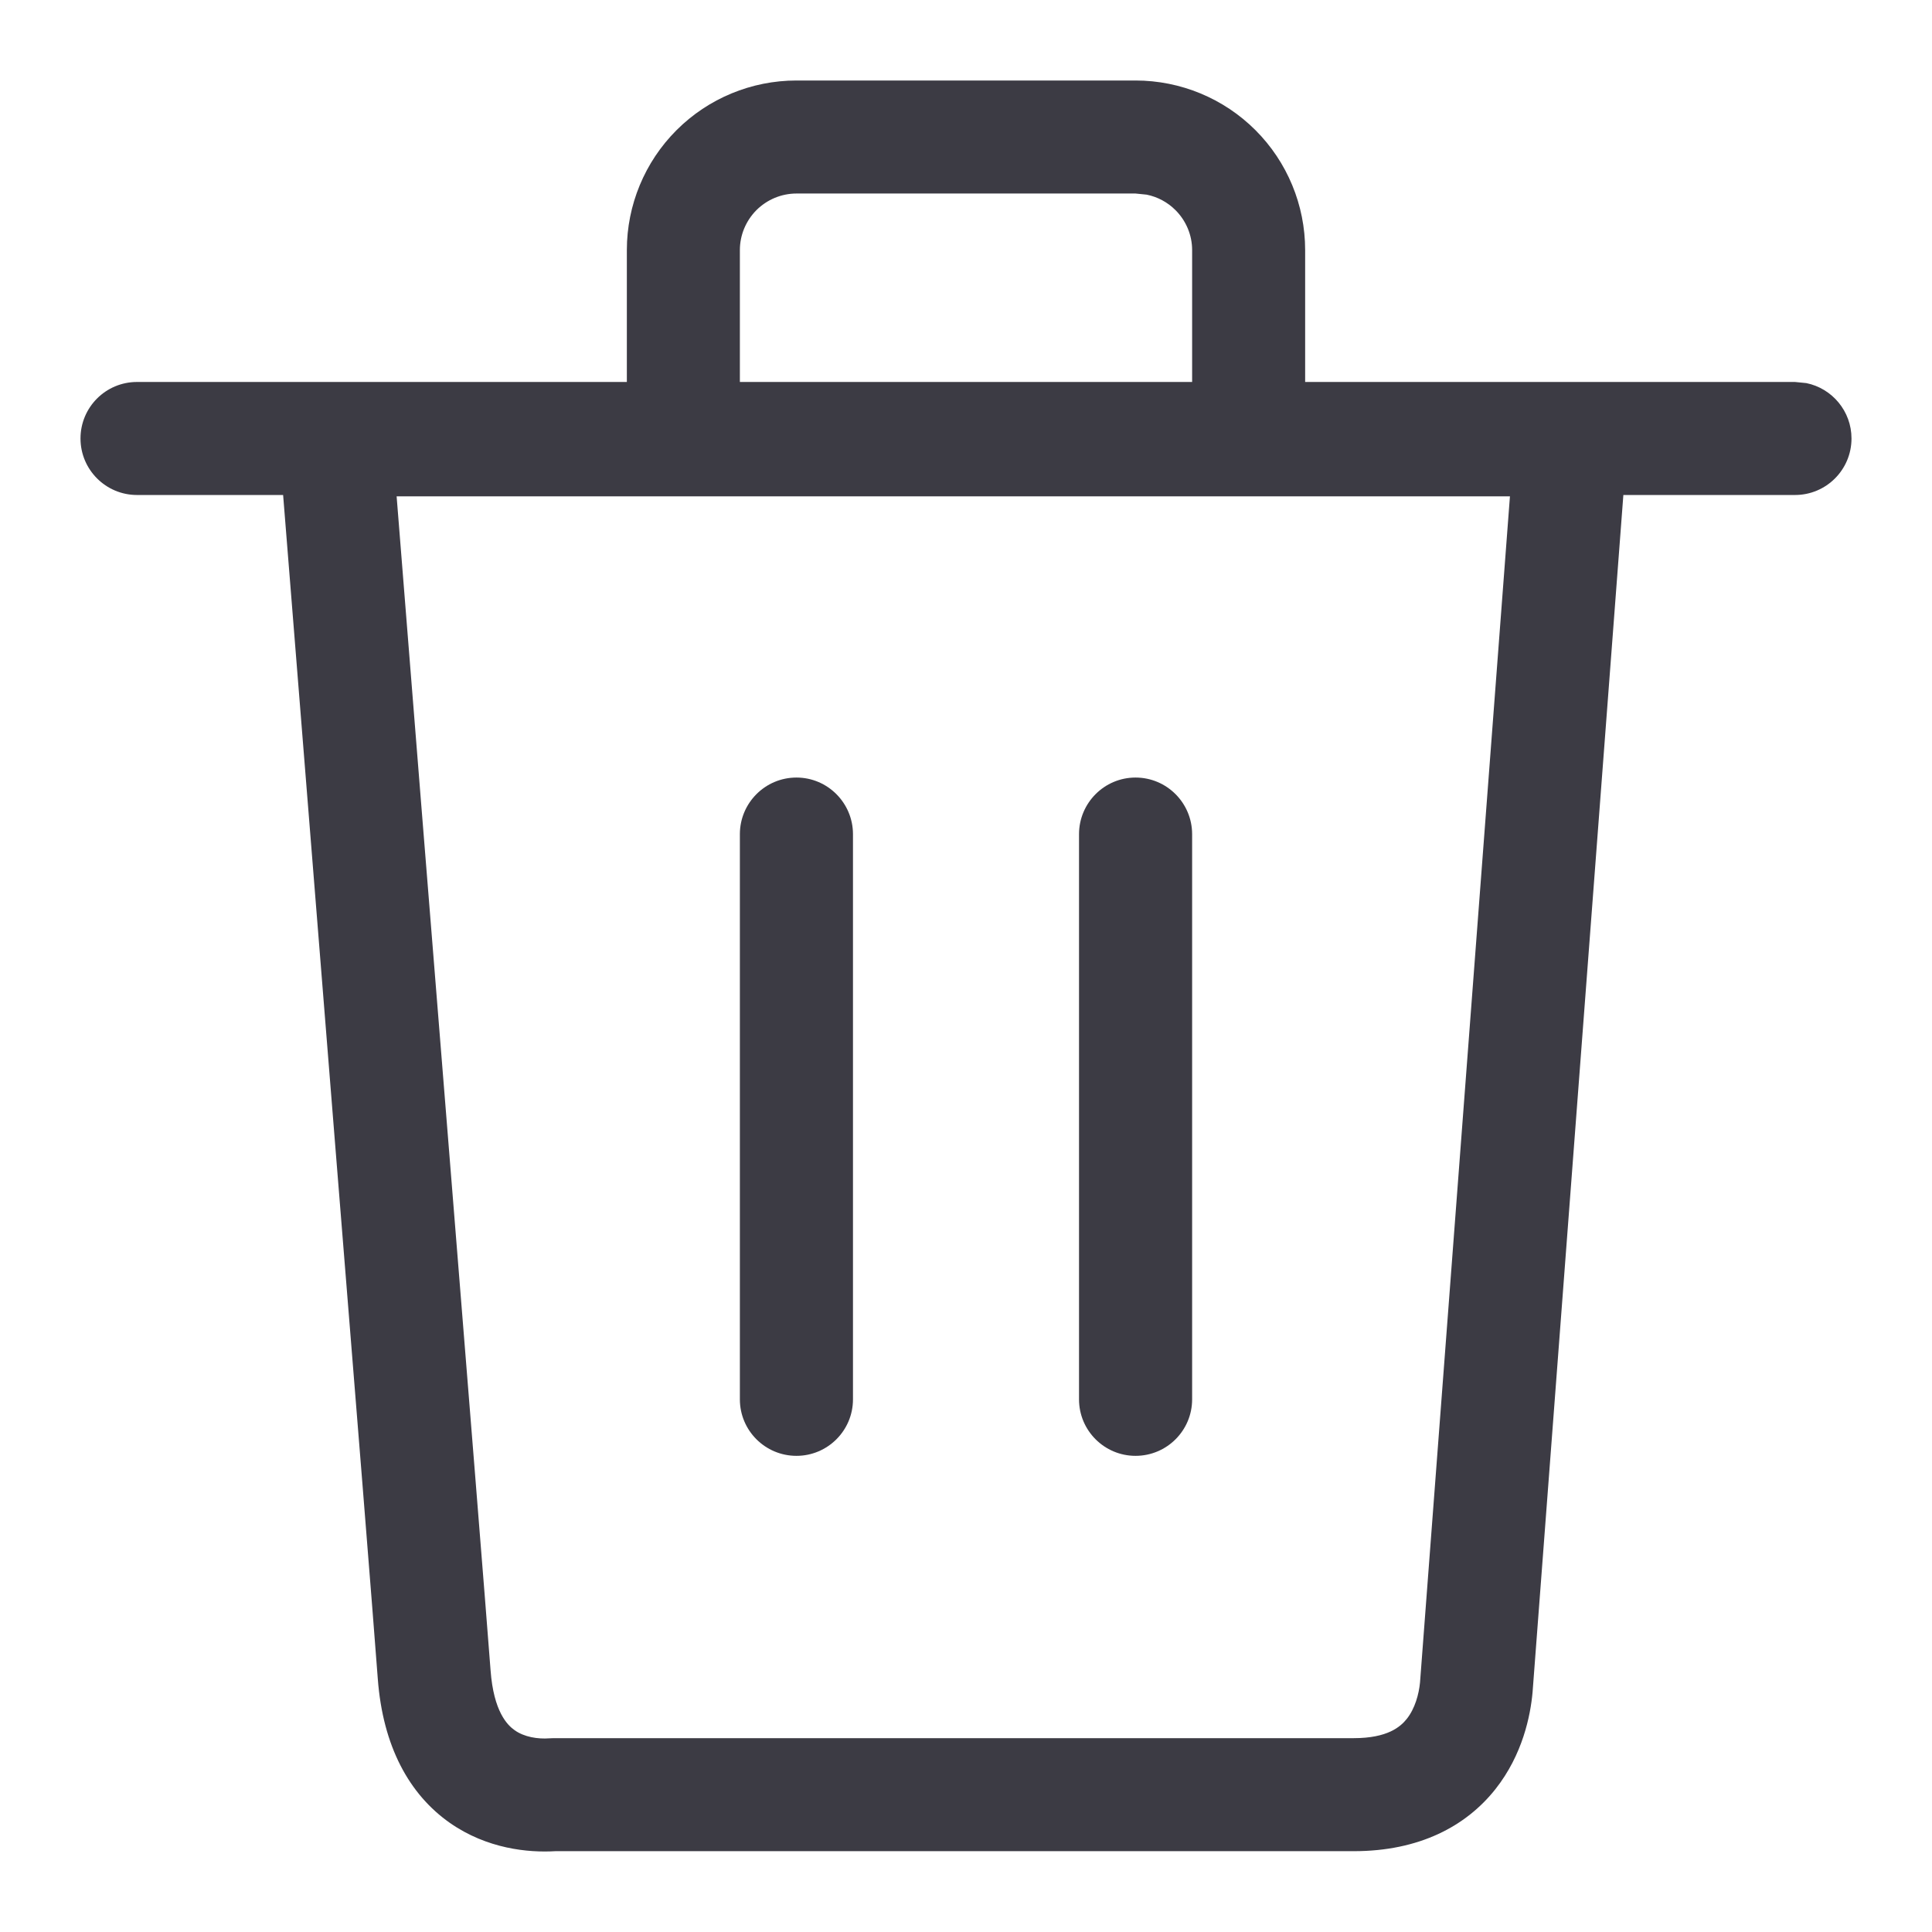 <svg width="24" height="24" viewBox="0 0 24 24" fill="none" xmlns="http://www.w3.org/2000/svg">
<g clip-path="url(#clip0_4191_743)">
<path d="M9.894 9.659C10.281 9.659 10.595 9.974 10.596 10.361V17.383C10.596 17.771 10.281 18.085 9.894 18.085C9.506 18.085 9.191 17.771 9.191 17.383V10.361C9.192 9.974 9.506 9.659 9.894 9.659Z" fill="#3C3B44"/>
<path d="M14.106 9.659C14.494 9.659 14.808 9.974 14.809 10.361V17.383C14.809 17.771 14.494 18.085 14.106 18.085C13.719 18.085 13.404 17.771 13.404 17.383V10.361C13.405 9.974 13.719 9.659 14.106 9.659Z" fill="#3C3B44"/>
<path fill-rule="evenodd" clip-rule="evenodd" d="M14.106 1C14.665 1 15.201 1.222 15.596 1.617C15.991 2.012 16.213 2.548 16.213 3.106V4.745H22.298L22.439 4.759C22.759 4.824 23 5.108 23 5.447C23 5.835 22.686 6.149 22.298 6.149H20.166L19.038 21.023C19.012 21.31 18.916 21.796 18.577 22.225C18.212 22.686 17.631 22.996 16.817 22.996H6.899C6.562 23.016 6.052 22.968 5.589 22.645C5.084 22.291 4.756 21.695 4.693 20.854C4.641 20.15 4.417 17.366 4.162 14.201L3.517 6.149H1.702C1.315 6.149 1 5.835 1 5.447C1 5.059 1.314 4.745 1.702 4.745H7.787V3.106C7.787 2.548 8.009 2.012 8.404 1.617C8.799 1.222 9.335 1 9.894 1H14.106ZM5.561 14.077C5.816 17.249 6.041 20.044 6.094 20.749C6.132 21.264 6.304 21.431 6.394 21.494C6.513 21.578 6.678 21.605 6.826 21.594C6.843 21.593 6.86 21.592 6.877 21.592H16.817C17.238 21.592 17.398 21.45 17.476 21.352C17.578 21.223 17.626 21.045 17.64 20.9L18.757 6.166H4.927C5.101 8.36 5.342 11.357 5.561 14.077ZM9.894 2.404C9.707 2.404 9.529 2.479 9.397 2.61C9.266 2.742 9.191 2.92 9.191 3.106V4.745H14.809V3.106C14.809 2.92 14.734 2.742 14.602 2.61C14.504 2.512 14.379 2.445 14.244 2.418L14.106 2.404H9.894Z" fill="#3C3B44"/>
</g>
<defs>
<clipPath id="clip0_4191_743">
<rect width="24" height="24" fill="white"/>
</clipPath>
</defs>
</svg>
